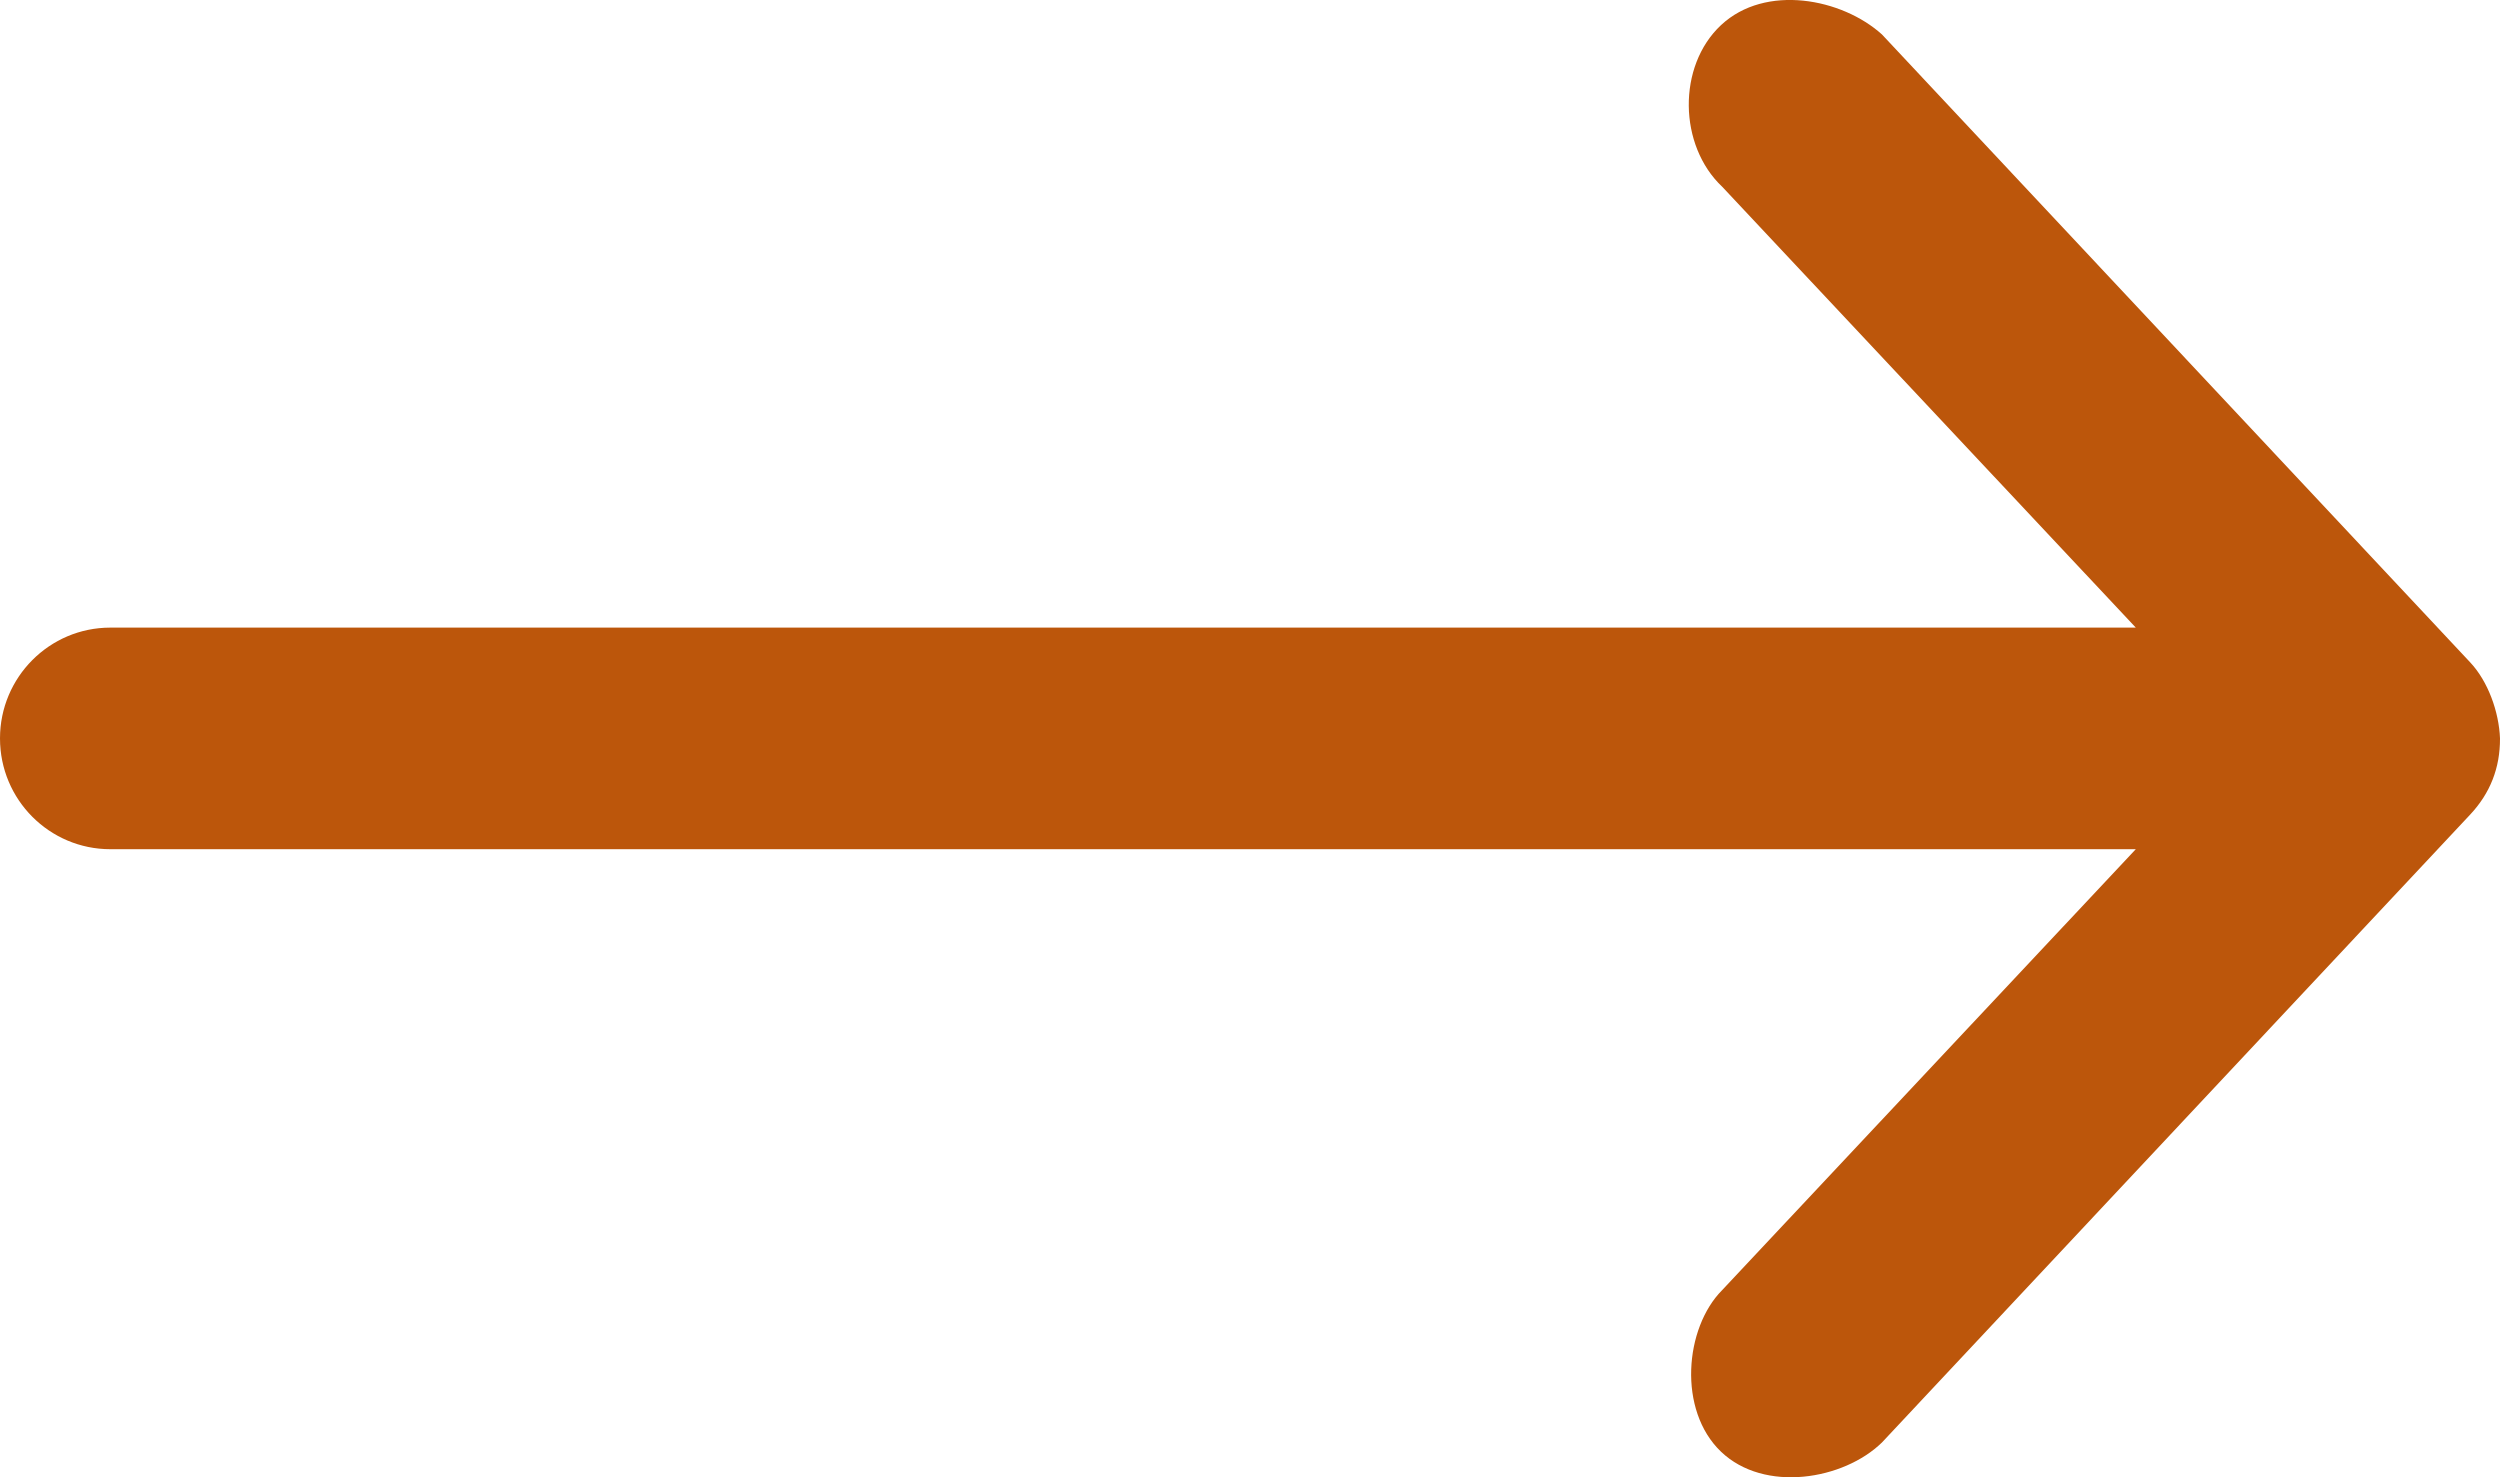 <?xml version="1.0" encoding="UTF-8"?>
<svg width="22px" height="13px" viewBox="0 0 22 13" version="1.1" xmlns="http://www.w3.org/2000/svg" xmlns:xlink="http://www.w3.org/1999/xlink">
    <!-- Generator: Sketch 52.5 (67469) - http://www.bohemiancoding.com/sketch -->
    <title>Path</title>
    <desc>Created with Sketch.</desc>
    <g id="Mockup" stroke="none" stroke-width="1" fill="none" fill-rule="evenodd">
        <g id="Desktop-//-Homepage-" transform="translate(-296, -2954)" fill="#BC560B">
            <g id="You're-Not-Alone" transform="translate(1, 2650)">
                <g id="Text" transform="translate(0, 26)">
                    <g id="CTA" transform="translate(129, 271)">
                        <g id="Icon" transform="translate(166, 7)">
                            <path d="M22,6.498 C21.991,6.266 21.896,5.997 21.737,5.828 L16.561,0.303 C16.21,-0.014 15.537,-0.145 15.145,0.221 C14.759,0.582 14.771,1.281 15.155,1.643 L18.795,5.523 L0.971,5.523 C0.435,5.523 0,5.96 0,6.498 C0,7.037 0.435,7.473 0.971,7.473 L18.795,7.473 L15.155,11.353 C14.824,11.686 14.763,12.41 15.145,12.775 C15.527,13.14 16.224,13.023 16.561,12.694 L21.737,7.169 C21.914,6.98 22.001,6.758 22,6.498 Z" id="Path"></path>
                        </g>
                    </g>
                </g>
            </g>
        </g>
    </g>
</svg>